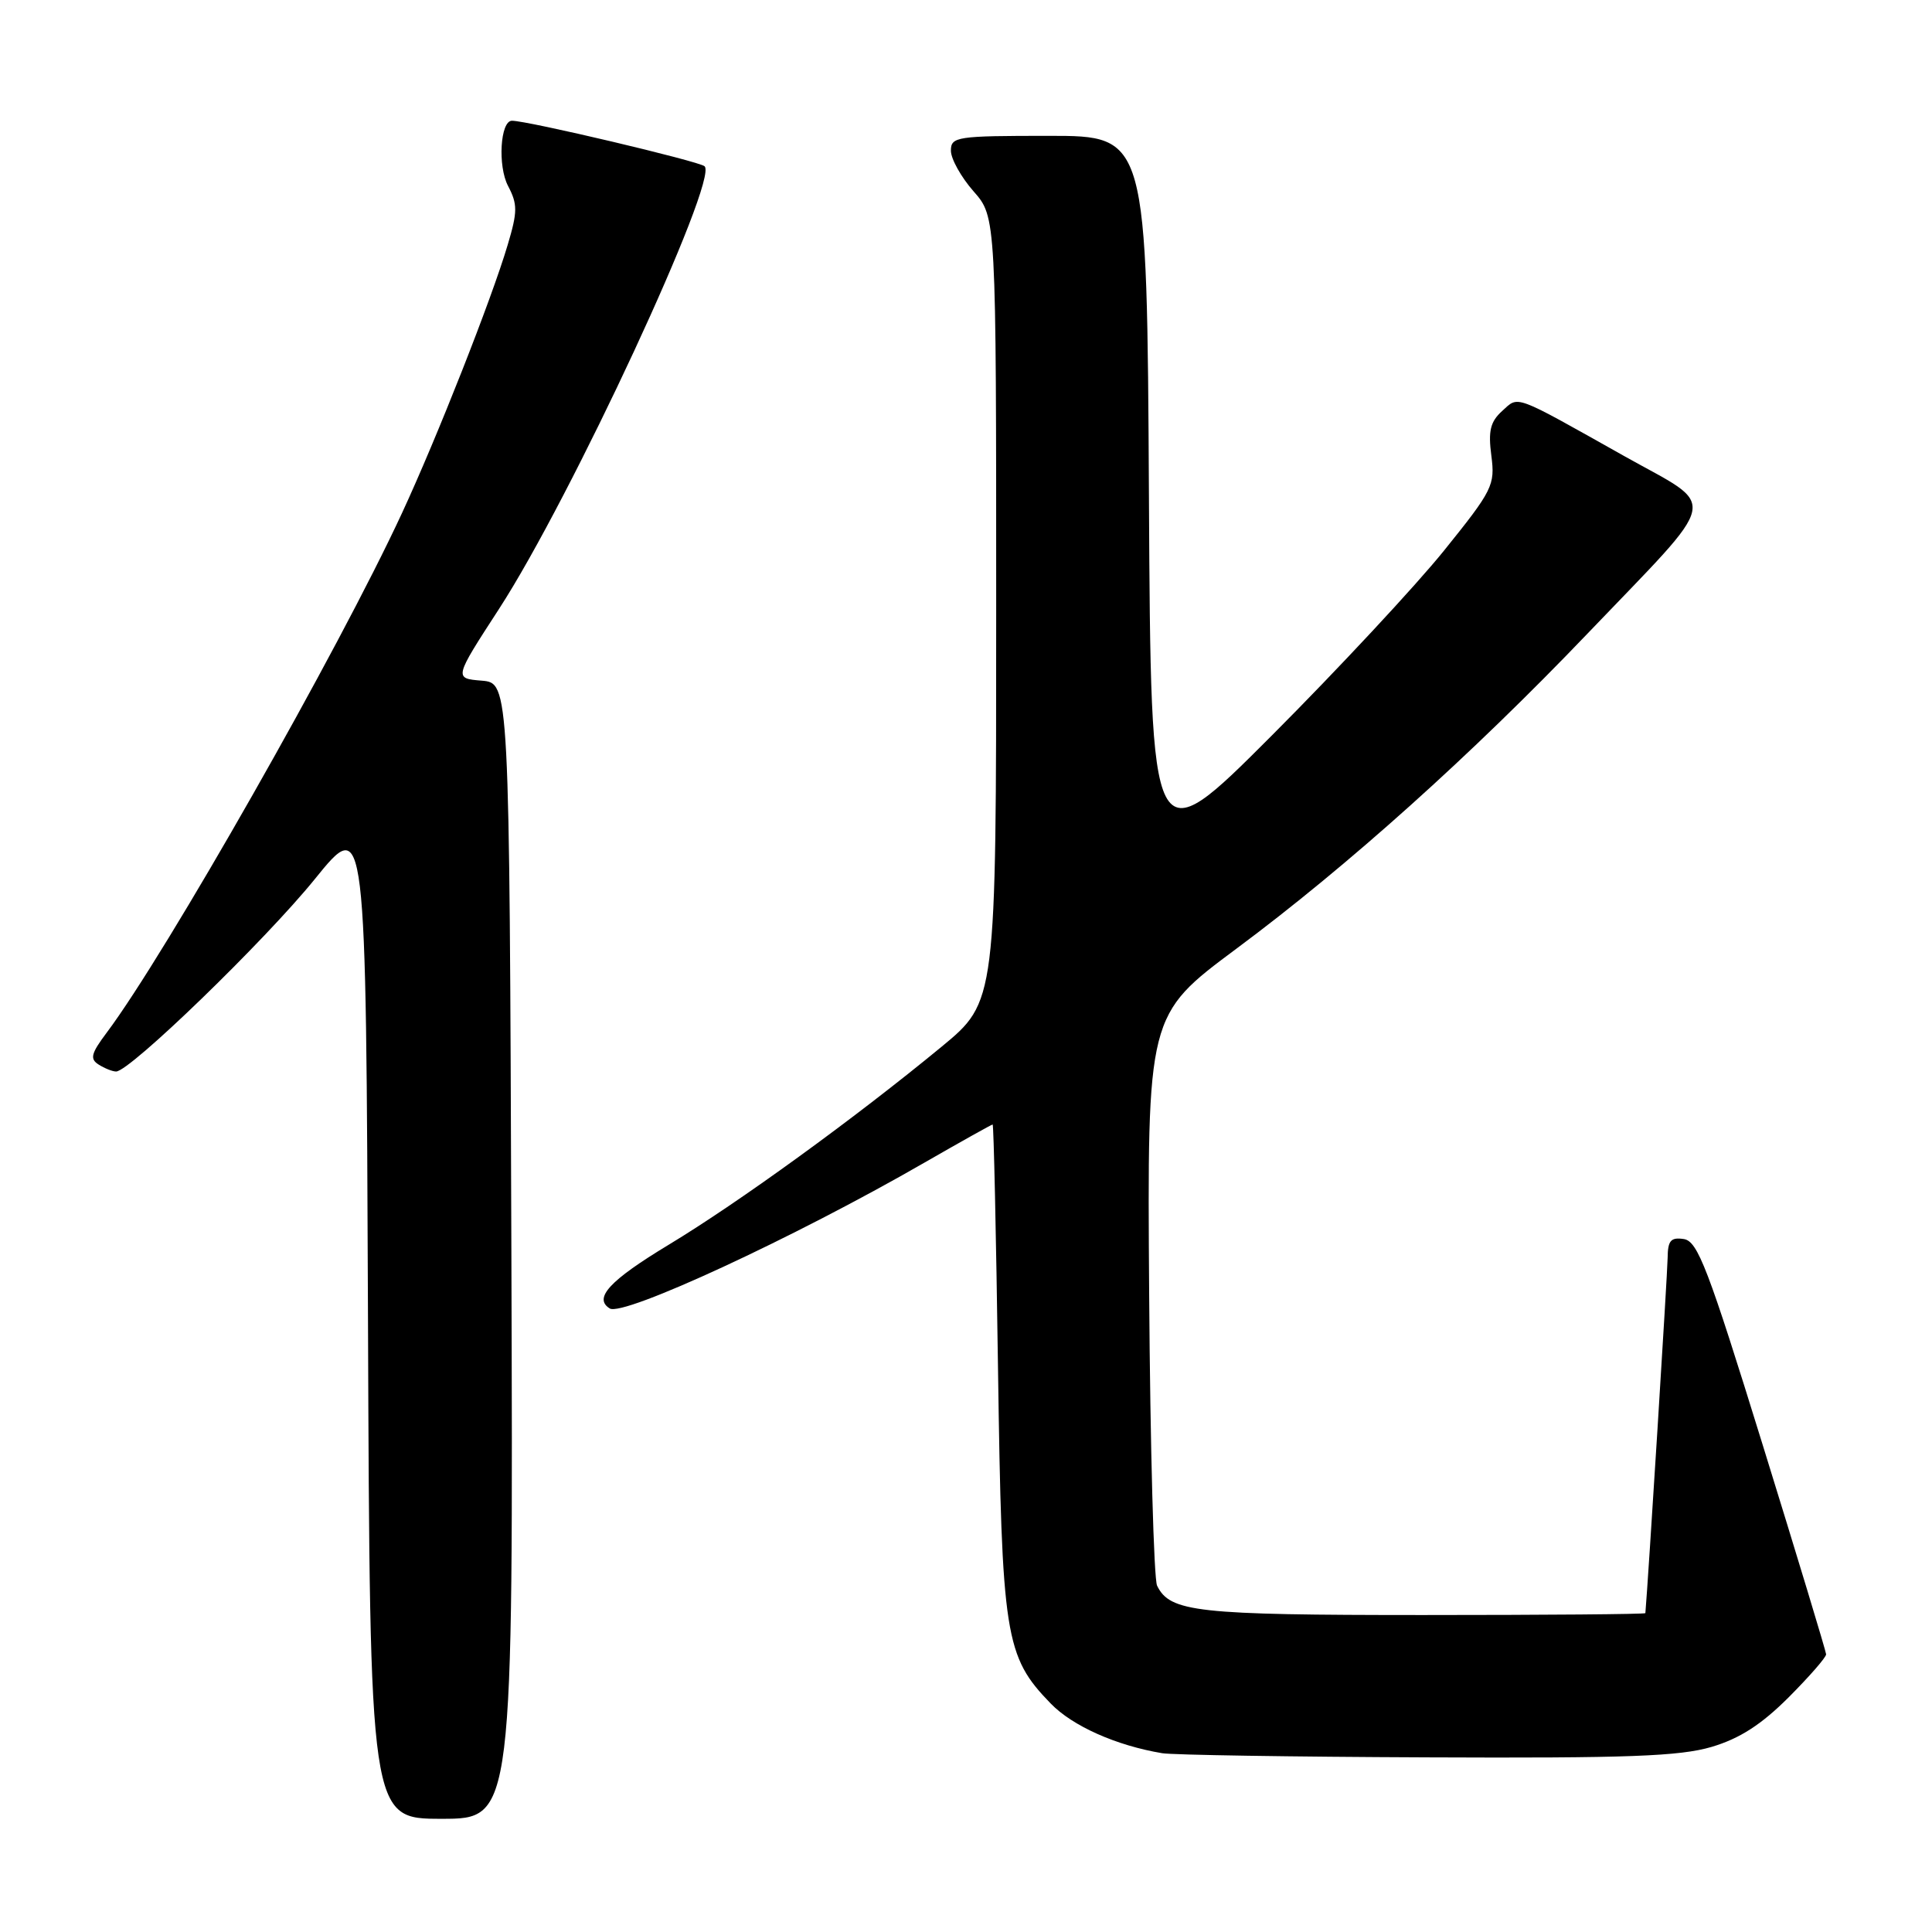 <?xml version="1.0" encoding="UTF-8" standalone="no"?>
<!DOCTYPE svg PUBLIC "-//W3C//DTD SVG 1.1//EN" "http://www.w3.org/Graphics/SVG/1.1/DTD/svg11.dtd" >
<svg xmlns="http://www.w3.org/2000/svg" xmlns:xlink="http://www.w3.org/1999/xlink" version="1.1" viewBox="0 0 256 256">
 <g >
 <path fill="currentColor"
d=" M 67.76 165.75 C 67.50 90.50 67.50 90.50 63.82 90.19 C 60.15 89.89 60.15 89.89 66.12 80.69 C 75.64 66.03 95.26 23.78 93.36 22.03 C 92.64 21.37 69.86 15.98 67.83 16.00 C 66.29 16.01 65.93 22.00 67.32 24.64 C 68.59 27.07 68.59 28.03 67.27 32.45 C 65.15 39.61 57.89 58.02 53.26 68.00 C 44.81 86.23 21.98 126.38 14.14 136.83 C 12.07 139.59 11.88 140.31 13.07 141.06 C 13.86 141.56 14.90 141.98 15.38 141.98 C 17.17 142.02 35.12 124.63 41.71 116.49 C 48.50 108.10 48.50 108.10 48.76 174.55 C 49.01 241.00 49.01 241.00 58.51 241.00 C 68.01 241.00 68.01 241.00 67.76 165.75 Z  M 226.81 231.47 C 230.53 230.36 233.37 228.53 236.99 224.92 C 239.74 222.16 241.99 219.59 241.97 219.20 C 241.95 218.82 238.18 206.35 233.58 191.50 C 226.31 168.00 224.96 164.46 223.11 164.18 C 221.39 163.92 220.99 164.38 220.97 166.68 C 220.95 168.65 218.39 209.52 218.02 213.75 C 218.01 213.89 204.75 214.00 188.55 214.00 C 158.55 214.00 155.03 213.61 153.32 210.11 C 152.89 209.23 152.41 191.85 152.27 171.50 C 152.01 134.50 152.01 134.50 163.84 125.70 C 178.61 114.72 195.00 100.00 210.28 84.03 C 228.27 65.23 227.79 67.49 215.25 60.45 C 200.34 52.08 201.29 52.43 199.03 54.47 C 197.48 55.88 197.18 57.10 197.61 60.37 C 198.12 64.29 197.80 64.94 191.33 72.97 C 187.58 77.62 177.31 88.65 168.51 97.47 C 152.50 113.50 152.50 113.50 152.24 65.75 C 151.98 18.00 151.98 18.00 138.99 18.00 C 126.74 18.00 126.00 18.11 126.00 19.97 C 126.00 21.05 127.35 23.47 129.00 25.35 C 132.00 28.76 132.00 28.76 132.00 80.75 C 132.00 132.73 132.00 132.73 124.75 138.71 C 113.22 148.21 97.92 159.31 88.60 164.94 C 80.77 169.67 78.60 172.02 80.80 173.38 C 82.59 174.48 105.23 164.00 122.43 154.09 C 127.30 151.29 131.40 149.00 131.53 149.00 C 131.67 149.00 131.99 163.51 132.24 181.25 C 132.75 216.88 133.15 219.47 139.22 225.72 C 142.11 228.71 147.90 231.29 154.00 232.31 C 155.38 232.54 171.16 232.79 189.07 232.86 C 215.73 232.98 222.57 232.72 226.81 231.47 Z "/>
</g>
</svg>